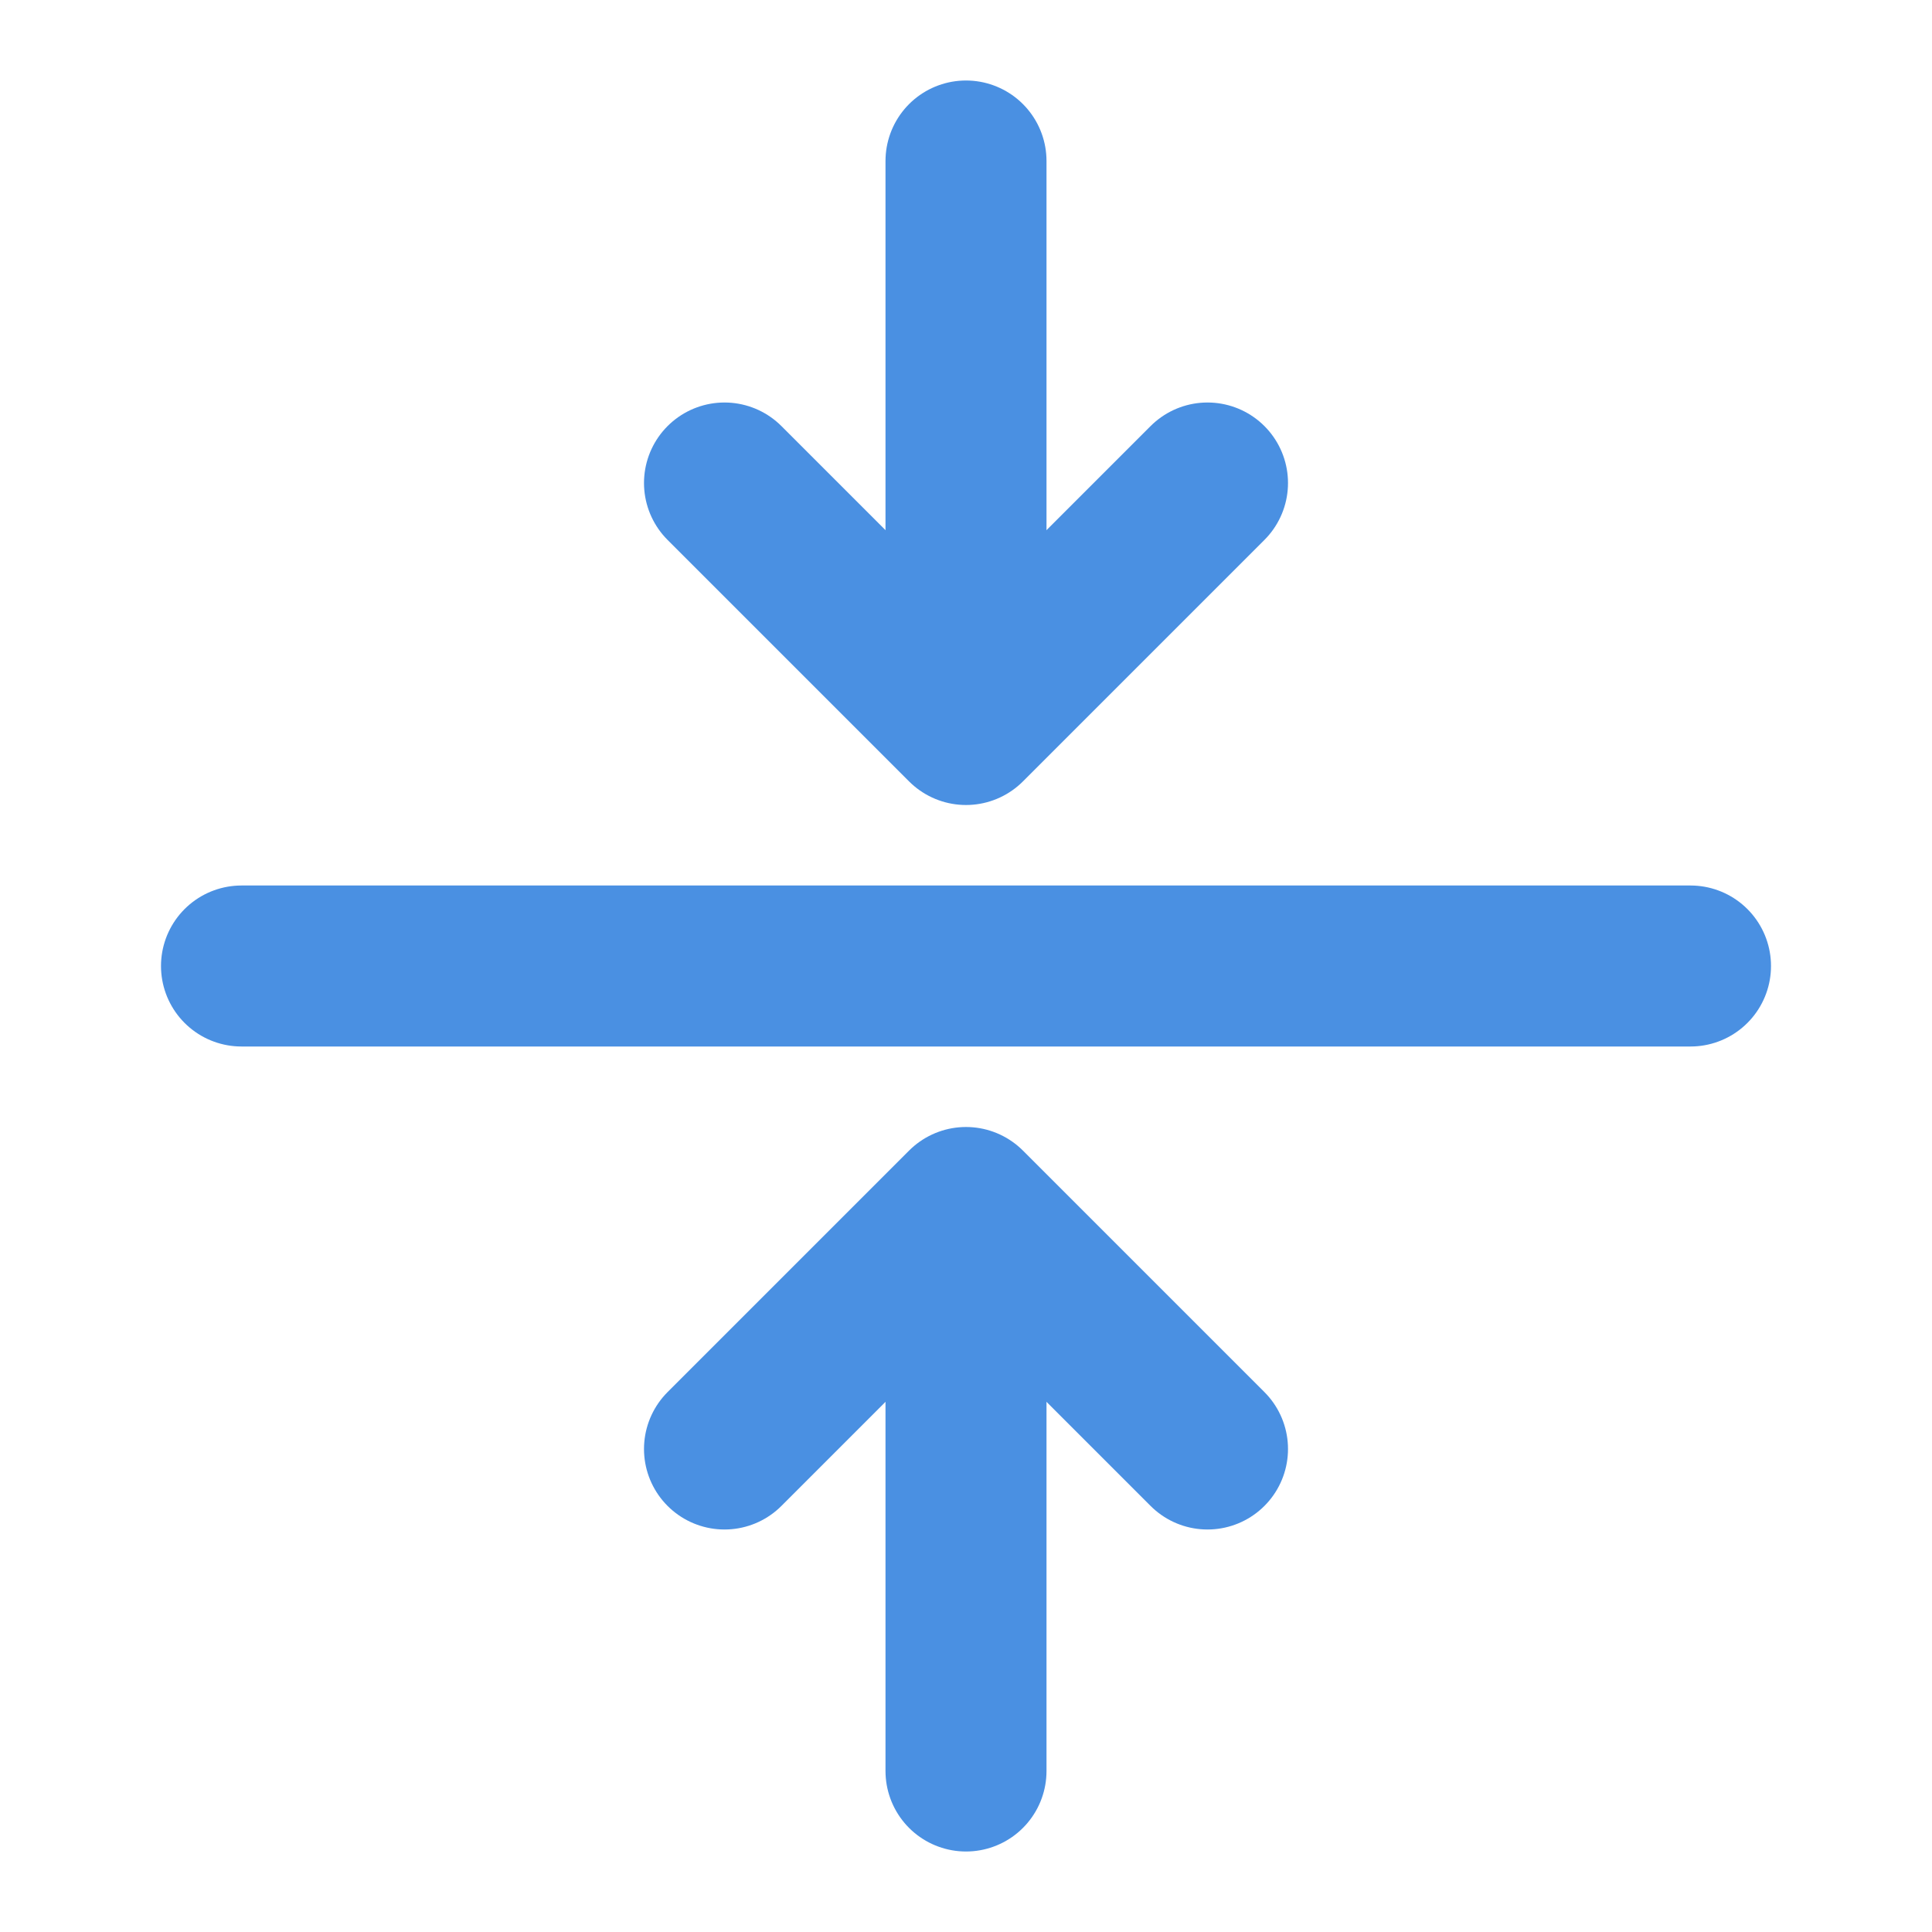 <?xml version="1.0" encoding="UTF-8"?><svg width="21" height="21" viewBox="0 0 48 48" fill="none" xmlns="http://www.w3.org/2000/svg"><path d="M18 36L24 30L30 36" stroke="#4a90e2" stroke-width="4" stroke-linecap="round" stroke-linejoin="round"/><path d="M24 31V44" stroke="#4a90e2" stroke-width="4" stroke-linecap="round" stroke-linejoin="round"/><path d="M18 12L24 18L30 12" stroke="#4a90e2" stroke-width="4" stroke-linecap="round" stroke-linejoin="round"/><path d="M24 17V4" stroke="#4a90e2" stroke-width="4" stroke-linecap="round" stroke-linejoin="round"/><path d="M6 24H42" stroke="#4a90e2" stroke-width="4" stroke-linecap="round" stroke-linejoin="round"/></svg>